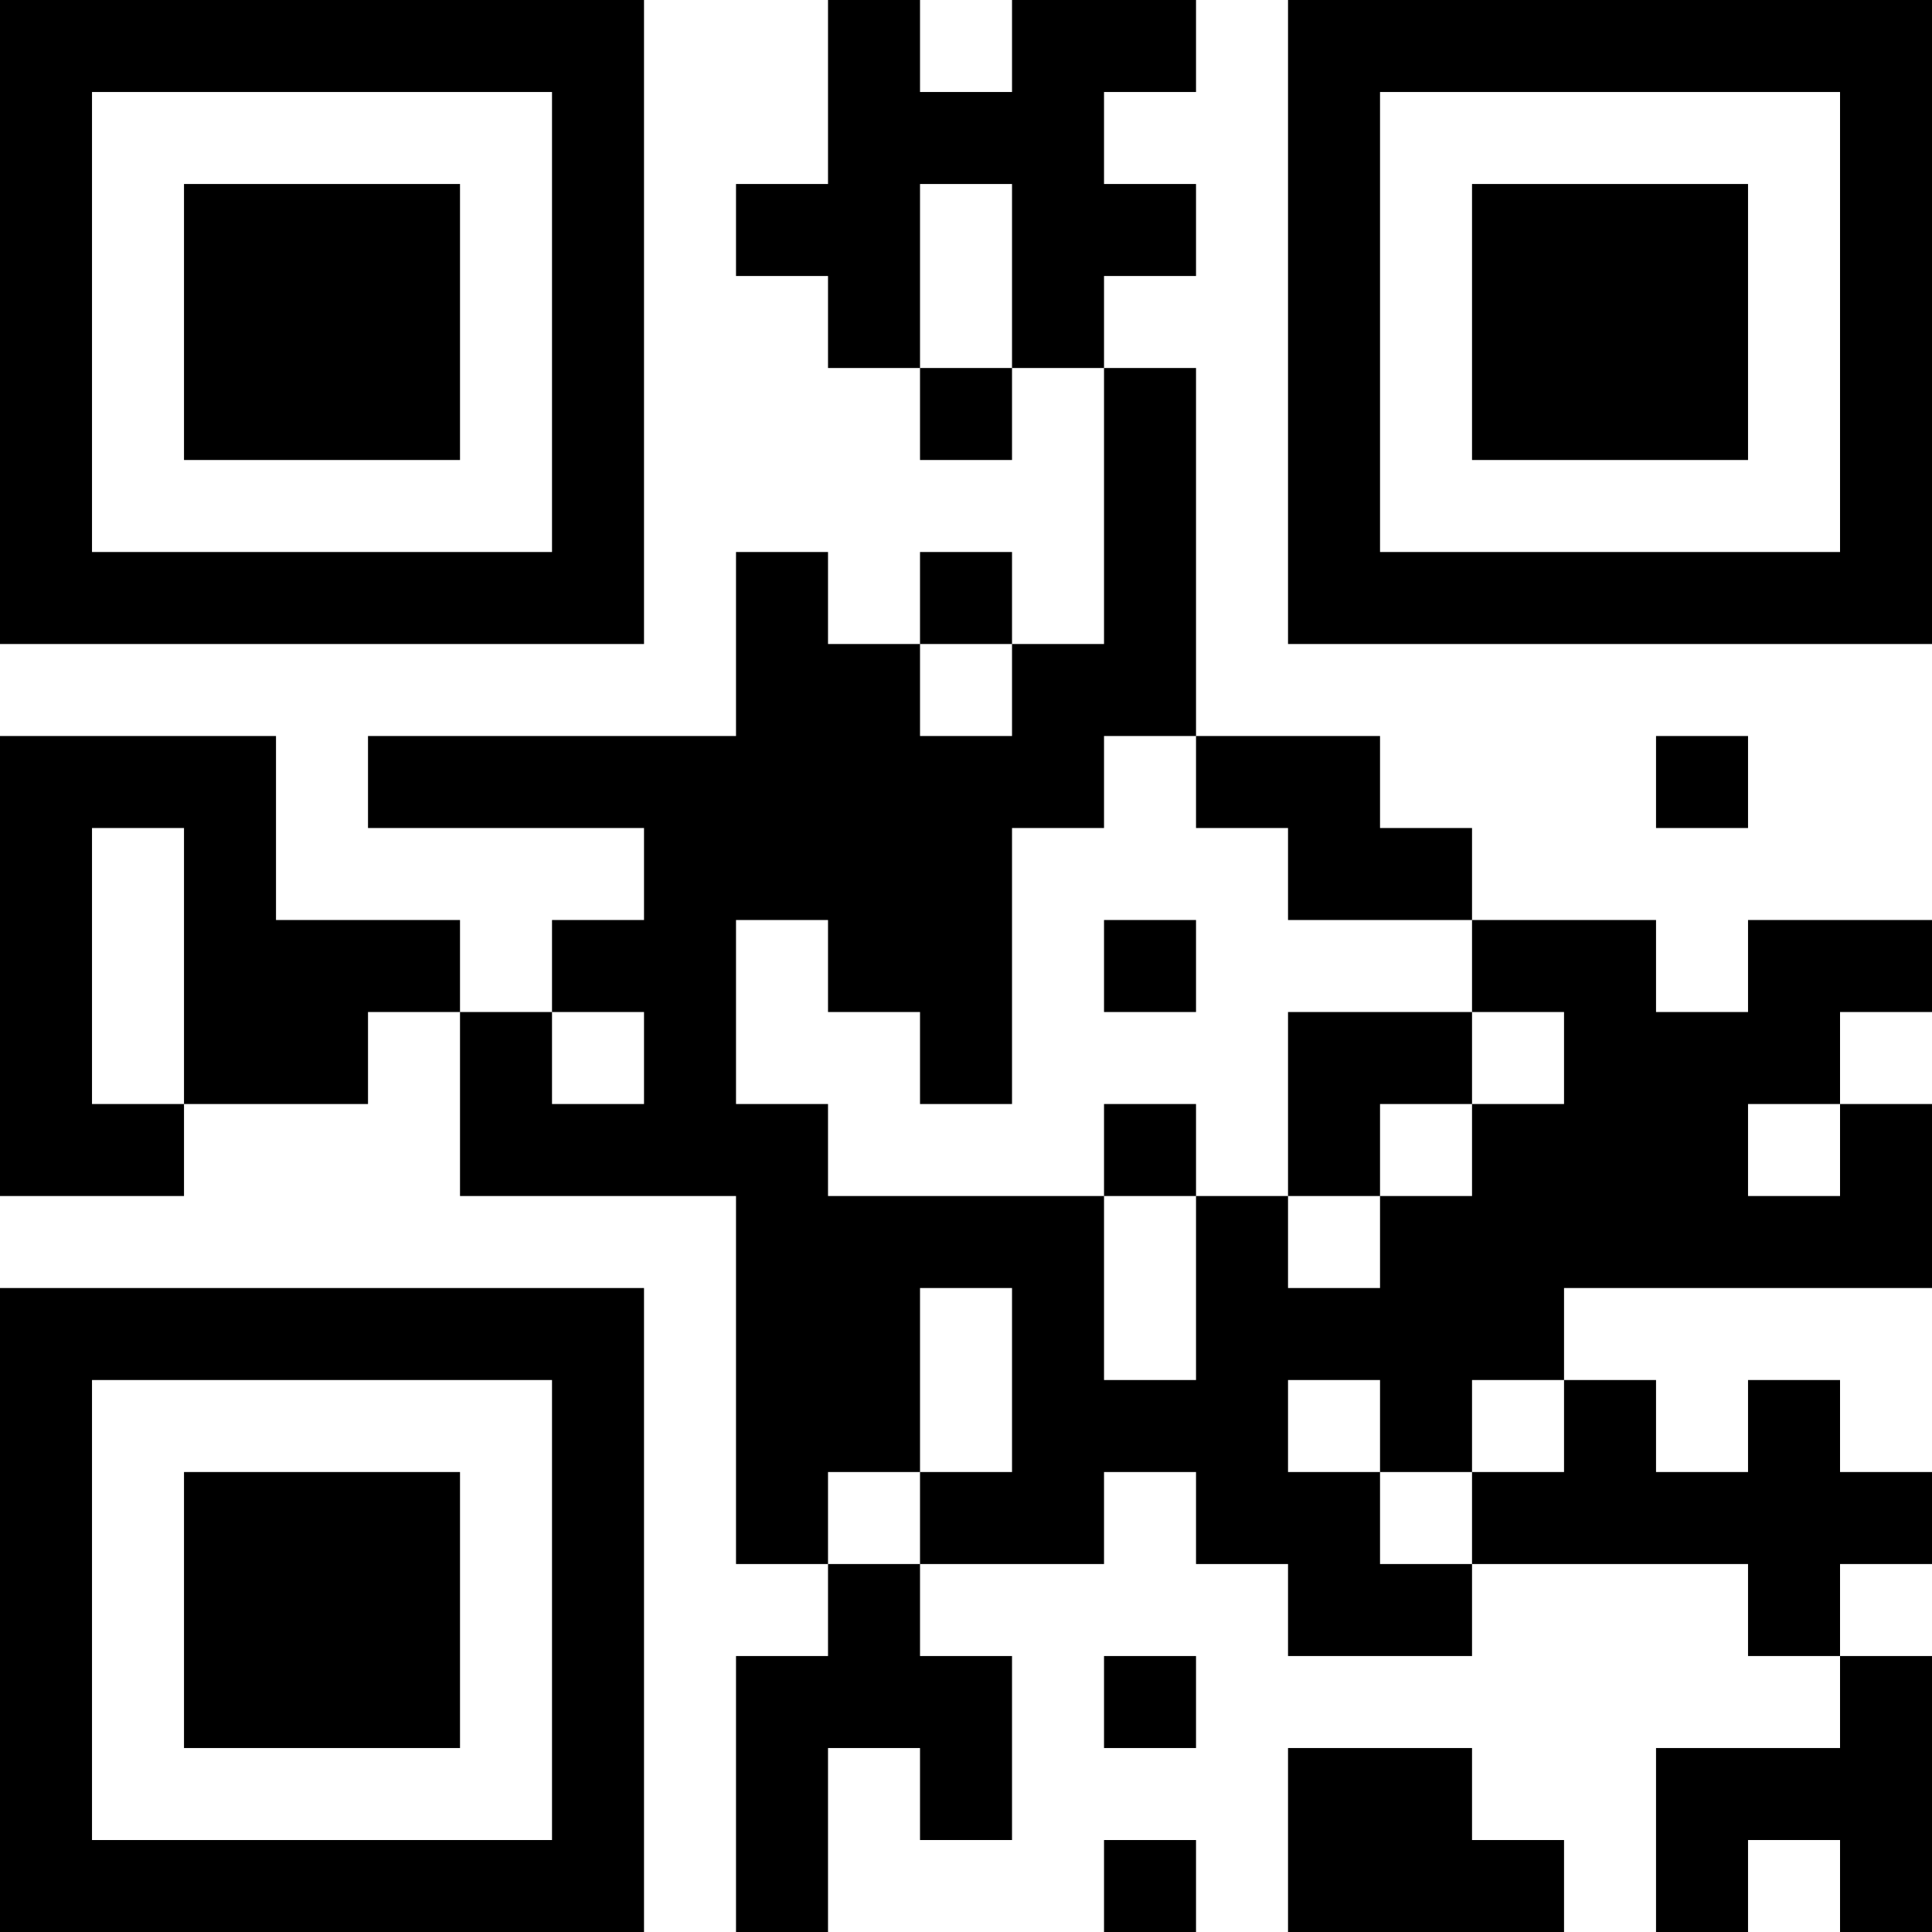 <?xml version="1.0" encoding="UTF-8"?>
<svg xmlns="http://www.w3.org/2000/svg" version="1.1" width="300" height="300" viewBox="0 0 300 300"><rect x="0" y="0" width="300" height="300" fill="#ffffff"/><g transform="scale(14.286)"><g transform="translate(0,0)"><path fill-rule="evenodd" d="M9 0L9 2L8 2L8 3L9 3L9 4L10 4L10 5L11 5L11 4L12 4L12 7L11 7L11 6L10 6L10 7L9 7L9 6L8 6L8 8L4 8L4 9L7 9L7 10L6 10L6 11L5 11L5 10L3 10L3 8L0 8L0 13L2 13L2 12L4 12L4 11L5 11L5 13L8 13L8 17L9 17L9 18L8 18L8 21L9 21L9 19L10 19L10 20L11 20L11 18L10 18L10 17L12 17L12 16L13 16L13 17L14 17L14 18L16 18L16 17L19 17L19 18L20 18L20 19L18 19L18 21L19 21L19 20L20 20L20 21L21 21L21 18L20 18L20 17L21 17L21 16L20 16L20 15L19 15L19 16L18 16L18 15L17 15L17 14L21 14L21 12L20 12L20 11L21 11L21 10L19 10L19 11L18 11L18 10L16 10L16 9L15 9L15 8L13 8L13 4L12 4L12 3L13 3L13 2L12 2L12 1L13 1L13 0L11 0L11 1L10 1L10 0ZM10 2L10 4L11 4L11 2ZM10 7L10 8L11 8L11 7ZM12 8L12 9L11 9L11 12L10 12L10 11L9 11L9 10L8 10L8 12L9 12L9 13L12 13L12 15L13 15L13 13L14 13L14 14L15 14L15 13L16 13L16 12L17 12L17 11L16 11L16 10L14 10L14 9L13 9L13 8ZM18 8L18 9L19 9L19 8ZM1 9L1 12L2 12L2 9ZM12 10L12 11L13 11L13 10ZM6 11L6 12L7 12L7 11ZM14 11L14 13L15 13L15 12L16 12L16 11ZM12 12L12 13L13 13L13 12ZM19 12L19 13L20 13L20 12ZM10 14L10 16L9 16L9 17L10 17L10 16L11 16L11 14ZM14 15L14 16L15 16L15 17L16 17L16 16L17 16L17 15L16 15L16 16L15 16L15 15ZM12 18L12 19L13 19L13 18ZM14 19L14 21L17 21L17 20L16 20L16 19ZM12 20L12 21L13 21L13 20ZM0 0L0 7L7 7L7 0ZM1 1L1 6L6 6L6 1ZM2 2L2 5L5 5L5 2ZM14 0L14 7L21 7L21 0ZM15 1L15 6L20 6L20 1ZM16 2L16 5L19 5L19 2ZM0 14L0 21L7 21L7 14ZM1 15L1 20L6 20L6 15ZM2 16L2 19L5 19L5 16Z" fill="#000000"/></g></g></svg>
